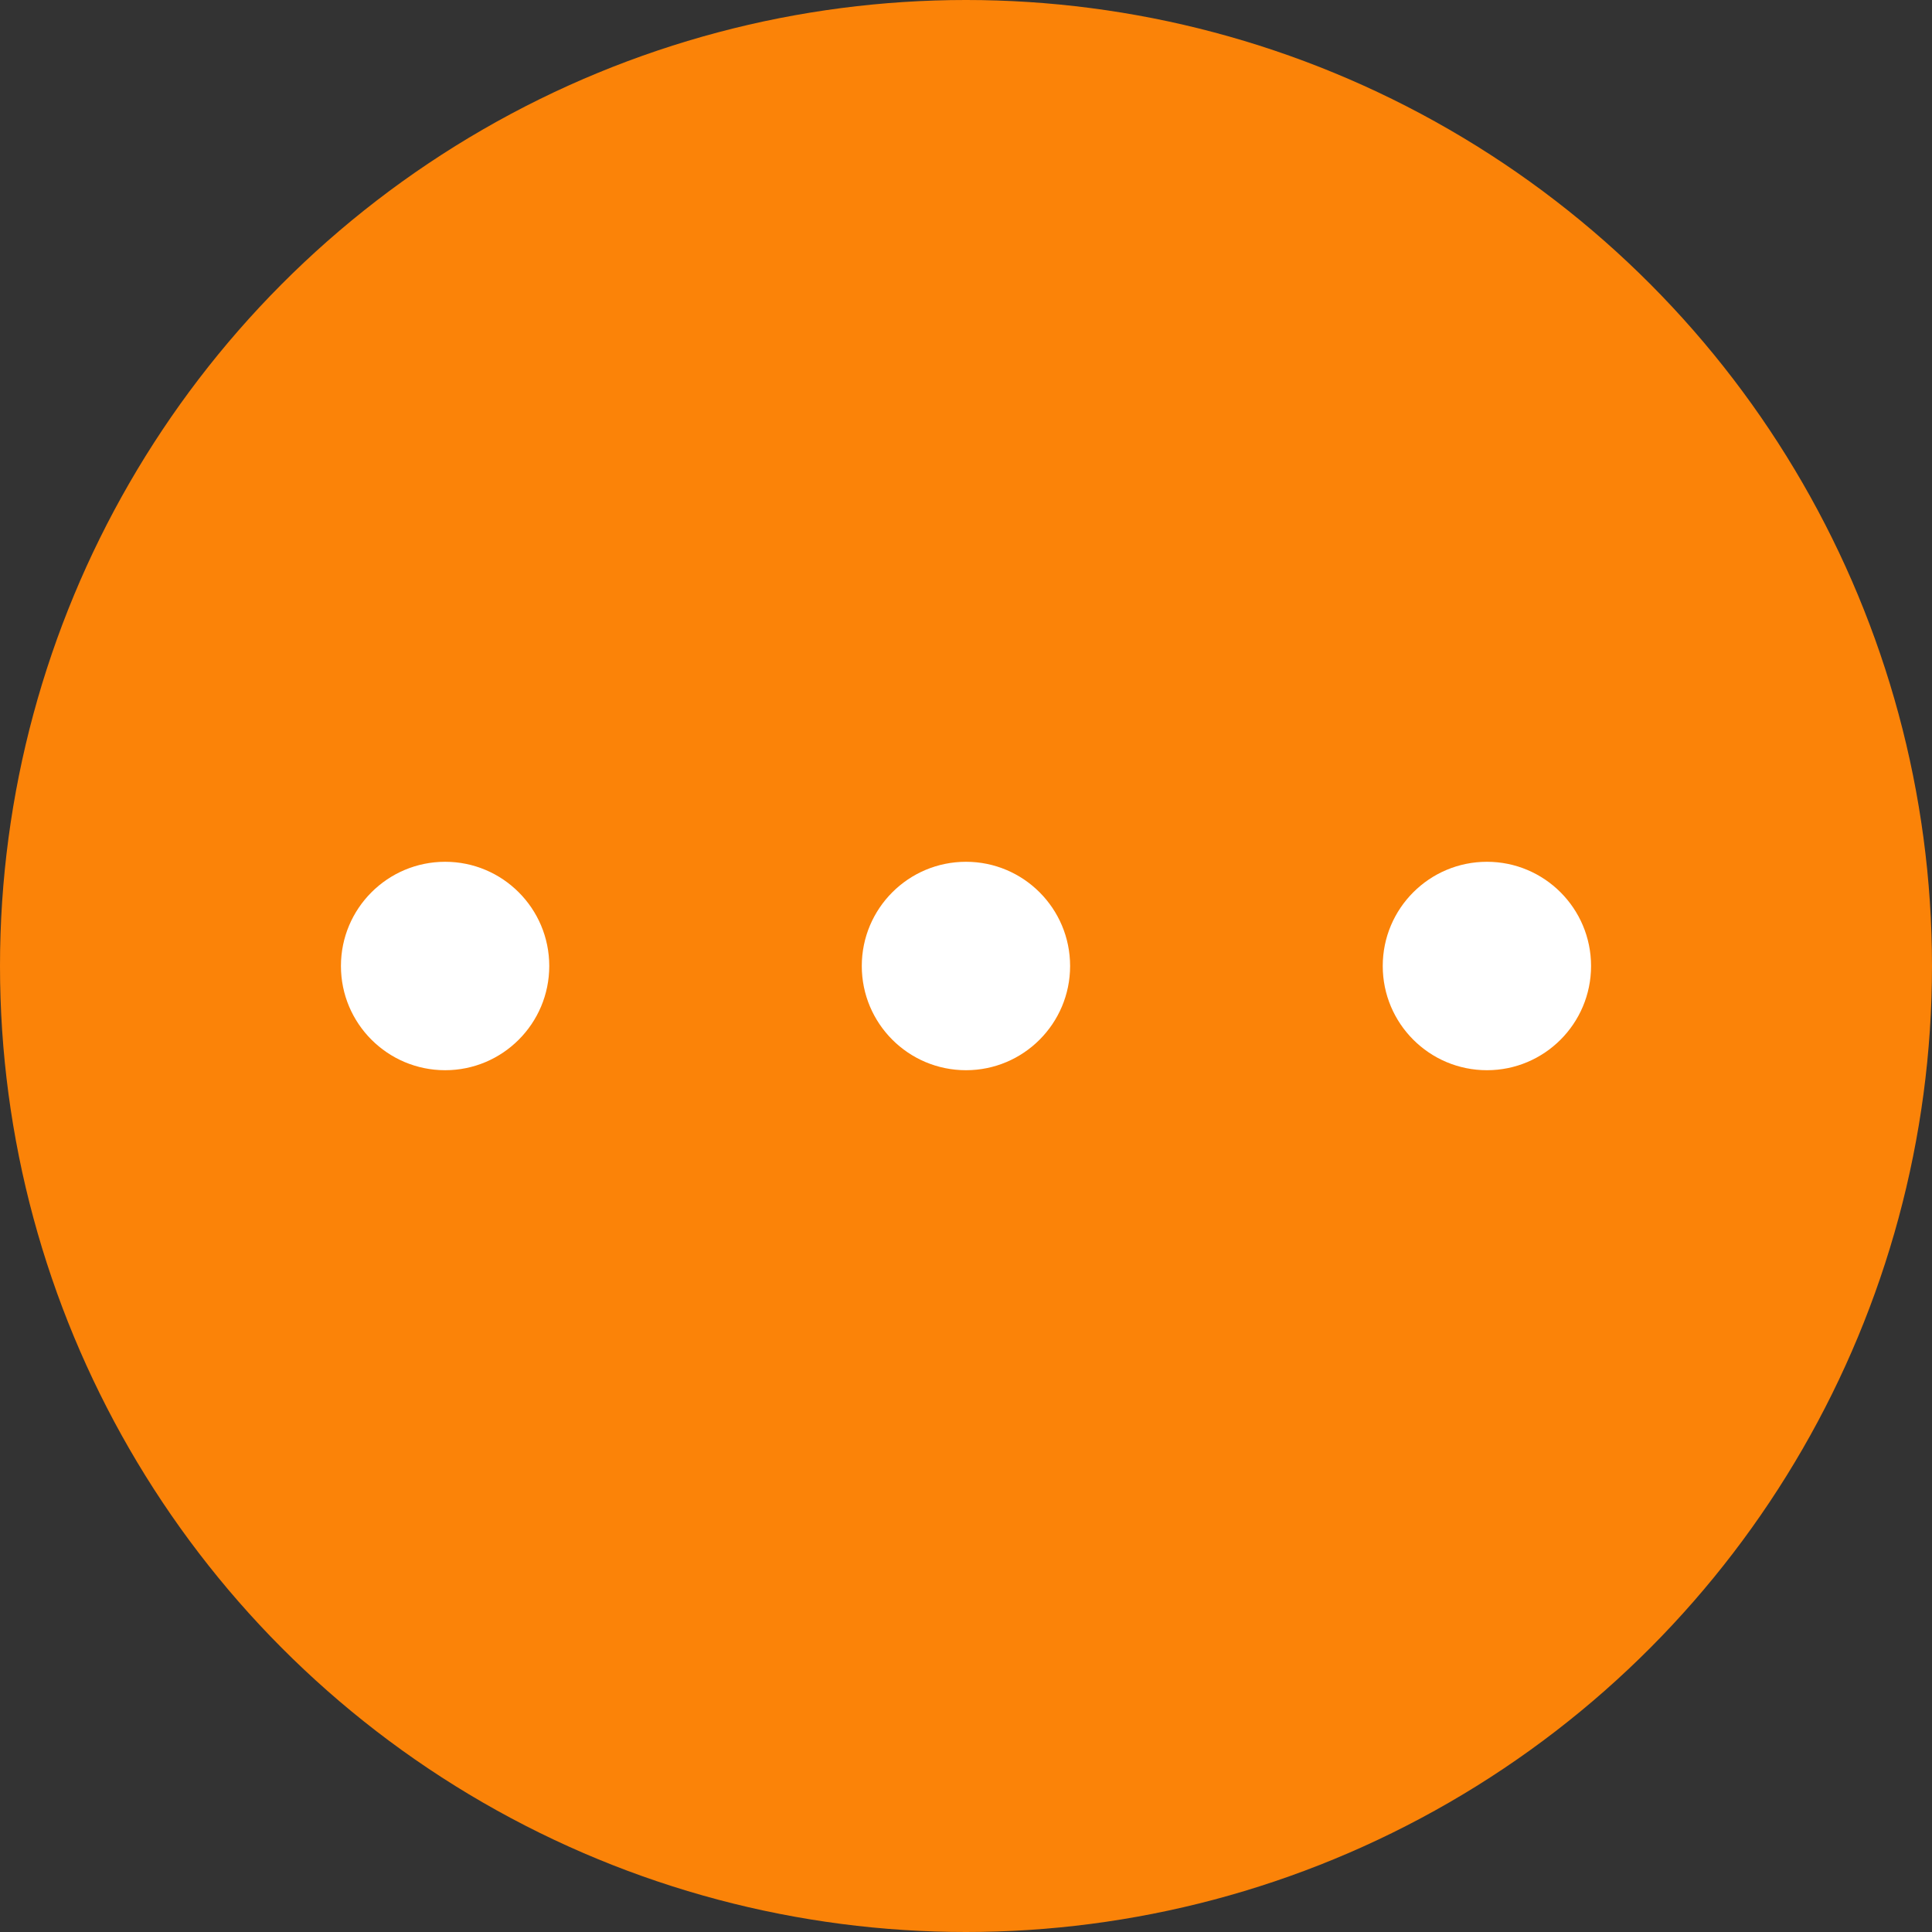 <svg width="17" height="17" viewBox="0 0 17 17" fill="none" xmlns="http://www.w3.org/2000/svg">
<rect x="0" y="0" width="17" height="17" fill="#333333" stroke="none"/>
<circle cx="8.5" cy="8.5" r="8.5" fill="#FB8308"/>
<g clip-path="url(#clip0_64_2552)">
<path d="M3.917 9.417C4.423 9.417 4.833 9.006 4.833 8.5C4.833 7.994 4.423 7.583 3.917 7.583C3.41 7.583 3 7.994 3 8.5C3 9.006 3.41 9.417 3.917 9.417Z" fill="white"/>
<path d="M8.5 9.417C9.006 9.417 9.416 9.006 9.416 8.5C9.416 7.994 9.006 7.583 8.5 7.583C7.993 7.583 7.583 7.994 7.583 8.5C7.583 9.006 7.993 9.417 8.5 9.417Z" fill="white"/>
<path d="M13.084 9.417C13.59 9.417 14 9.006 14 8.5C14 7.994 13.59 7.583 13.084 7.583C12.577 7.583 12.167 7.994 12.167 8.5C12.167 9.006 12.577 9.417 13.084 9.417Z" fill="white"/>
</g>
<defs>
<clipPath id="clip0_64_2552">
<rect width="11" height="11" fill="white" transform="translate(3 3)"/>
</clipPath>
</defs>
</svg>
